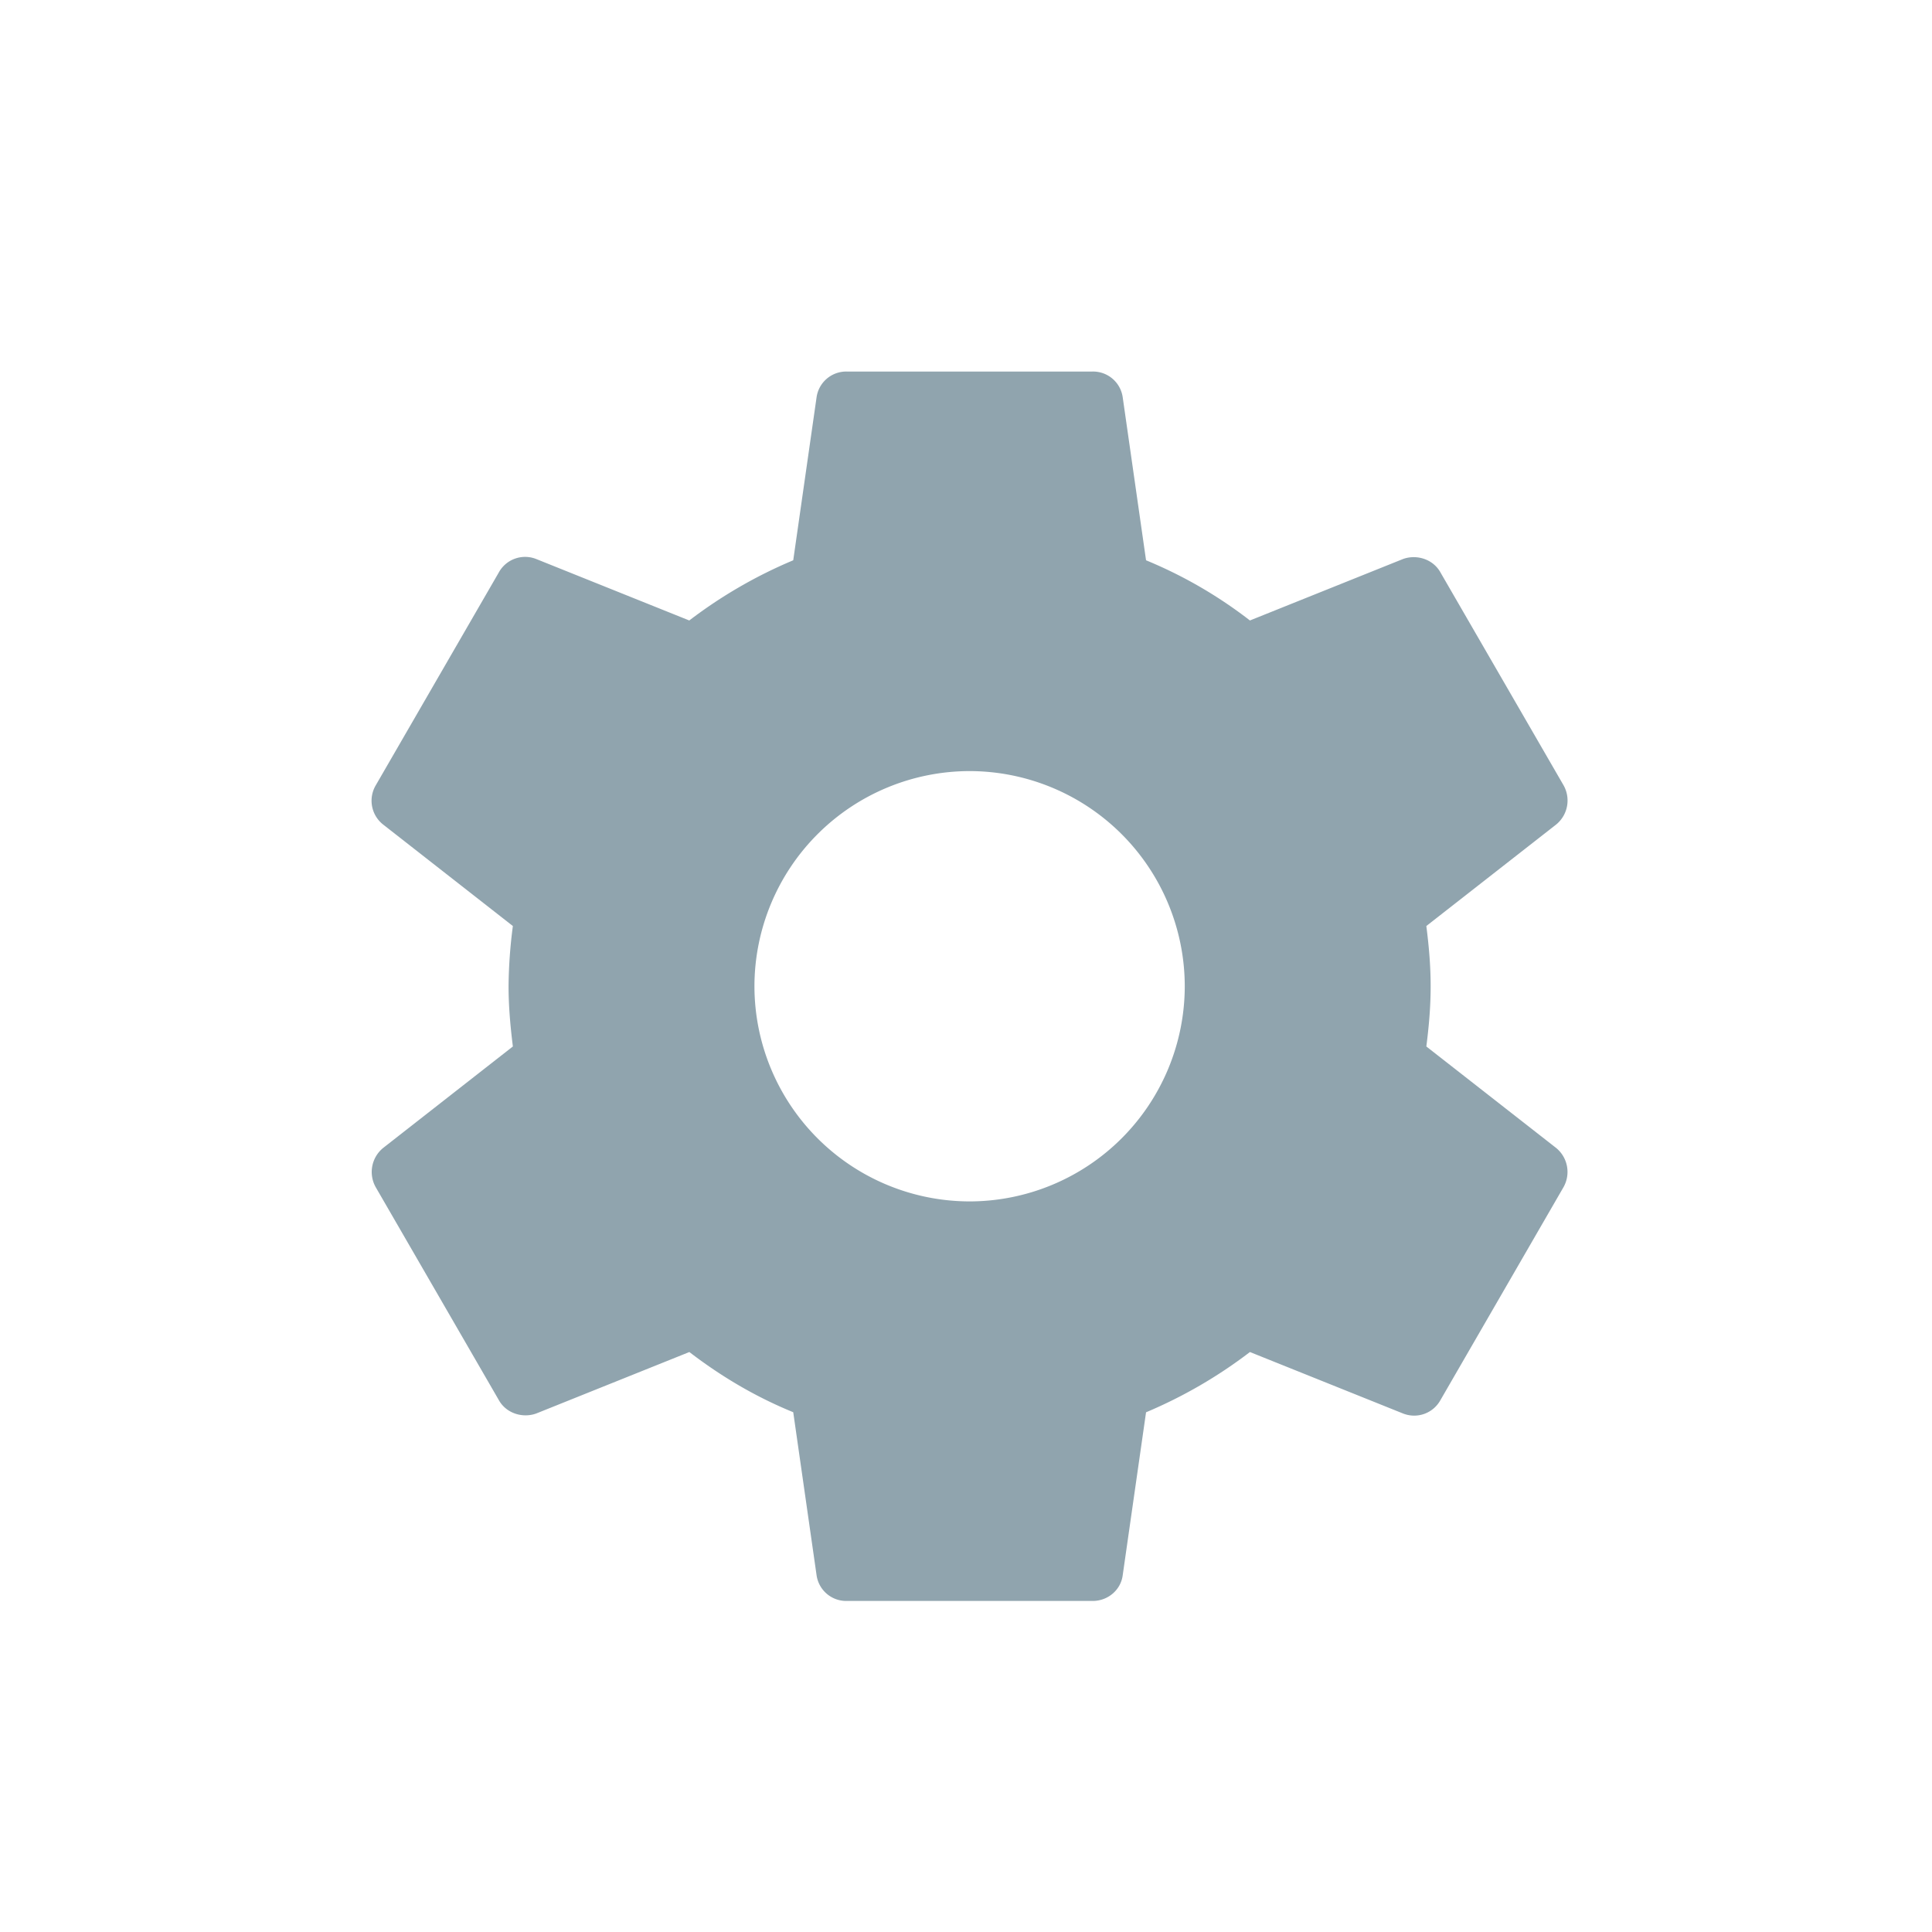 <svg xmlns="http://www.w3.org/2000/svg" width="26" height="26" viewBox="0 0 26 26">
    <path fill="#90A4AE" fill-rule="nonzero" d="M19.195 14.083c.034-.264.058-.529.058-.81 0-.282-.024-.546-.058-.811l1.746-1.365a.417.417 0 0 0 .1-.53l-1.655-2.862c-.1-.182-.323-.248-.505-.182l-2.06.827a6.044 6.044 0 0 0-1.398-.81l-.314-2.193A.403.403 0 0 0 14.703 5h-3.309a.403.403 0 0 0-.405.347l-.314 2.193a6.356 6.356 0 0 0-1.399.81l-2.06-.827a.404.404 0 0 0-.504.182l-1.655 2.863a.408.408 0 0 0 .1.529l1.745 1.365a6.56 6.56 0 0 0-.058.81c0 .274.025.547.058.811l-1.745 1.365a.417.417 0 0 0-.1.53l1.655 2.862c.1.182.323.248.505.182l2.06-.827c.43.33.893.604 1.398.81l.314 2.193a.403.403 0 0 0 .405.347h3.31c.206 0 .38-.148.405-.347l.314-2.192a6.356 6.356 0 0 0 1.398-.811l2.06.827c.19.075.405 0 .505-.182l1.654-2.862a.417.417 0 0 0-.099-.53l-1.746-1.365zm-6.146 2.085a2.899 2.899 0 0 1-2.896-2.895 2.899 2.899 0 0 1 2.896-2.896 2.899 2.899 0 0 1 2.895 2.896 2.899 2.899 0 0 1-2.895 2.895z"/>
</svg>
